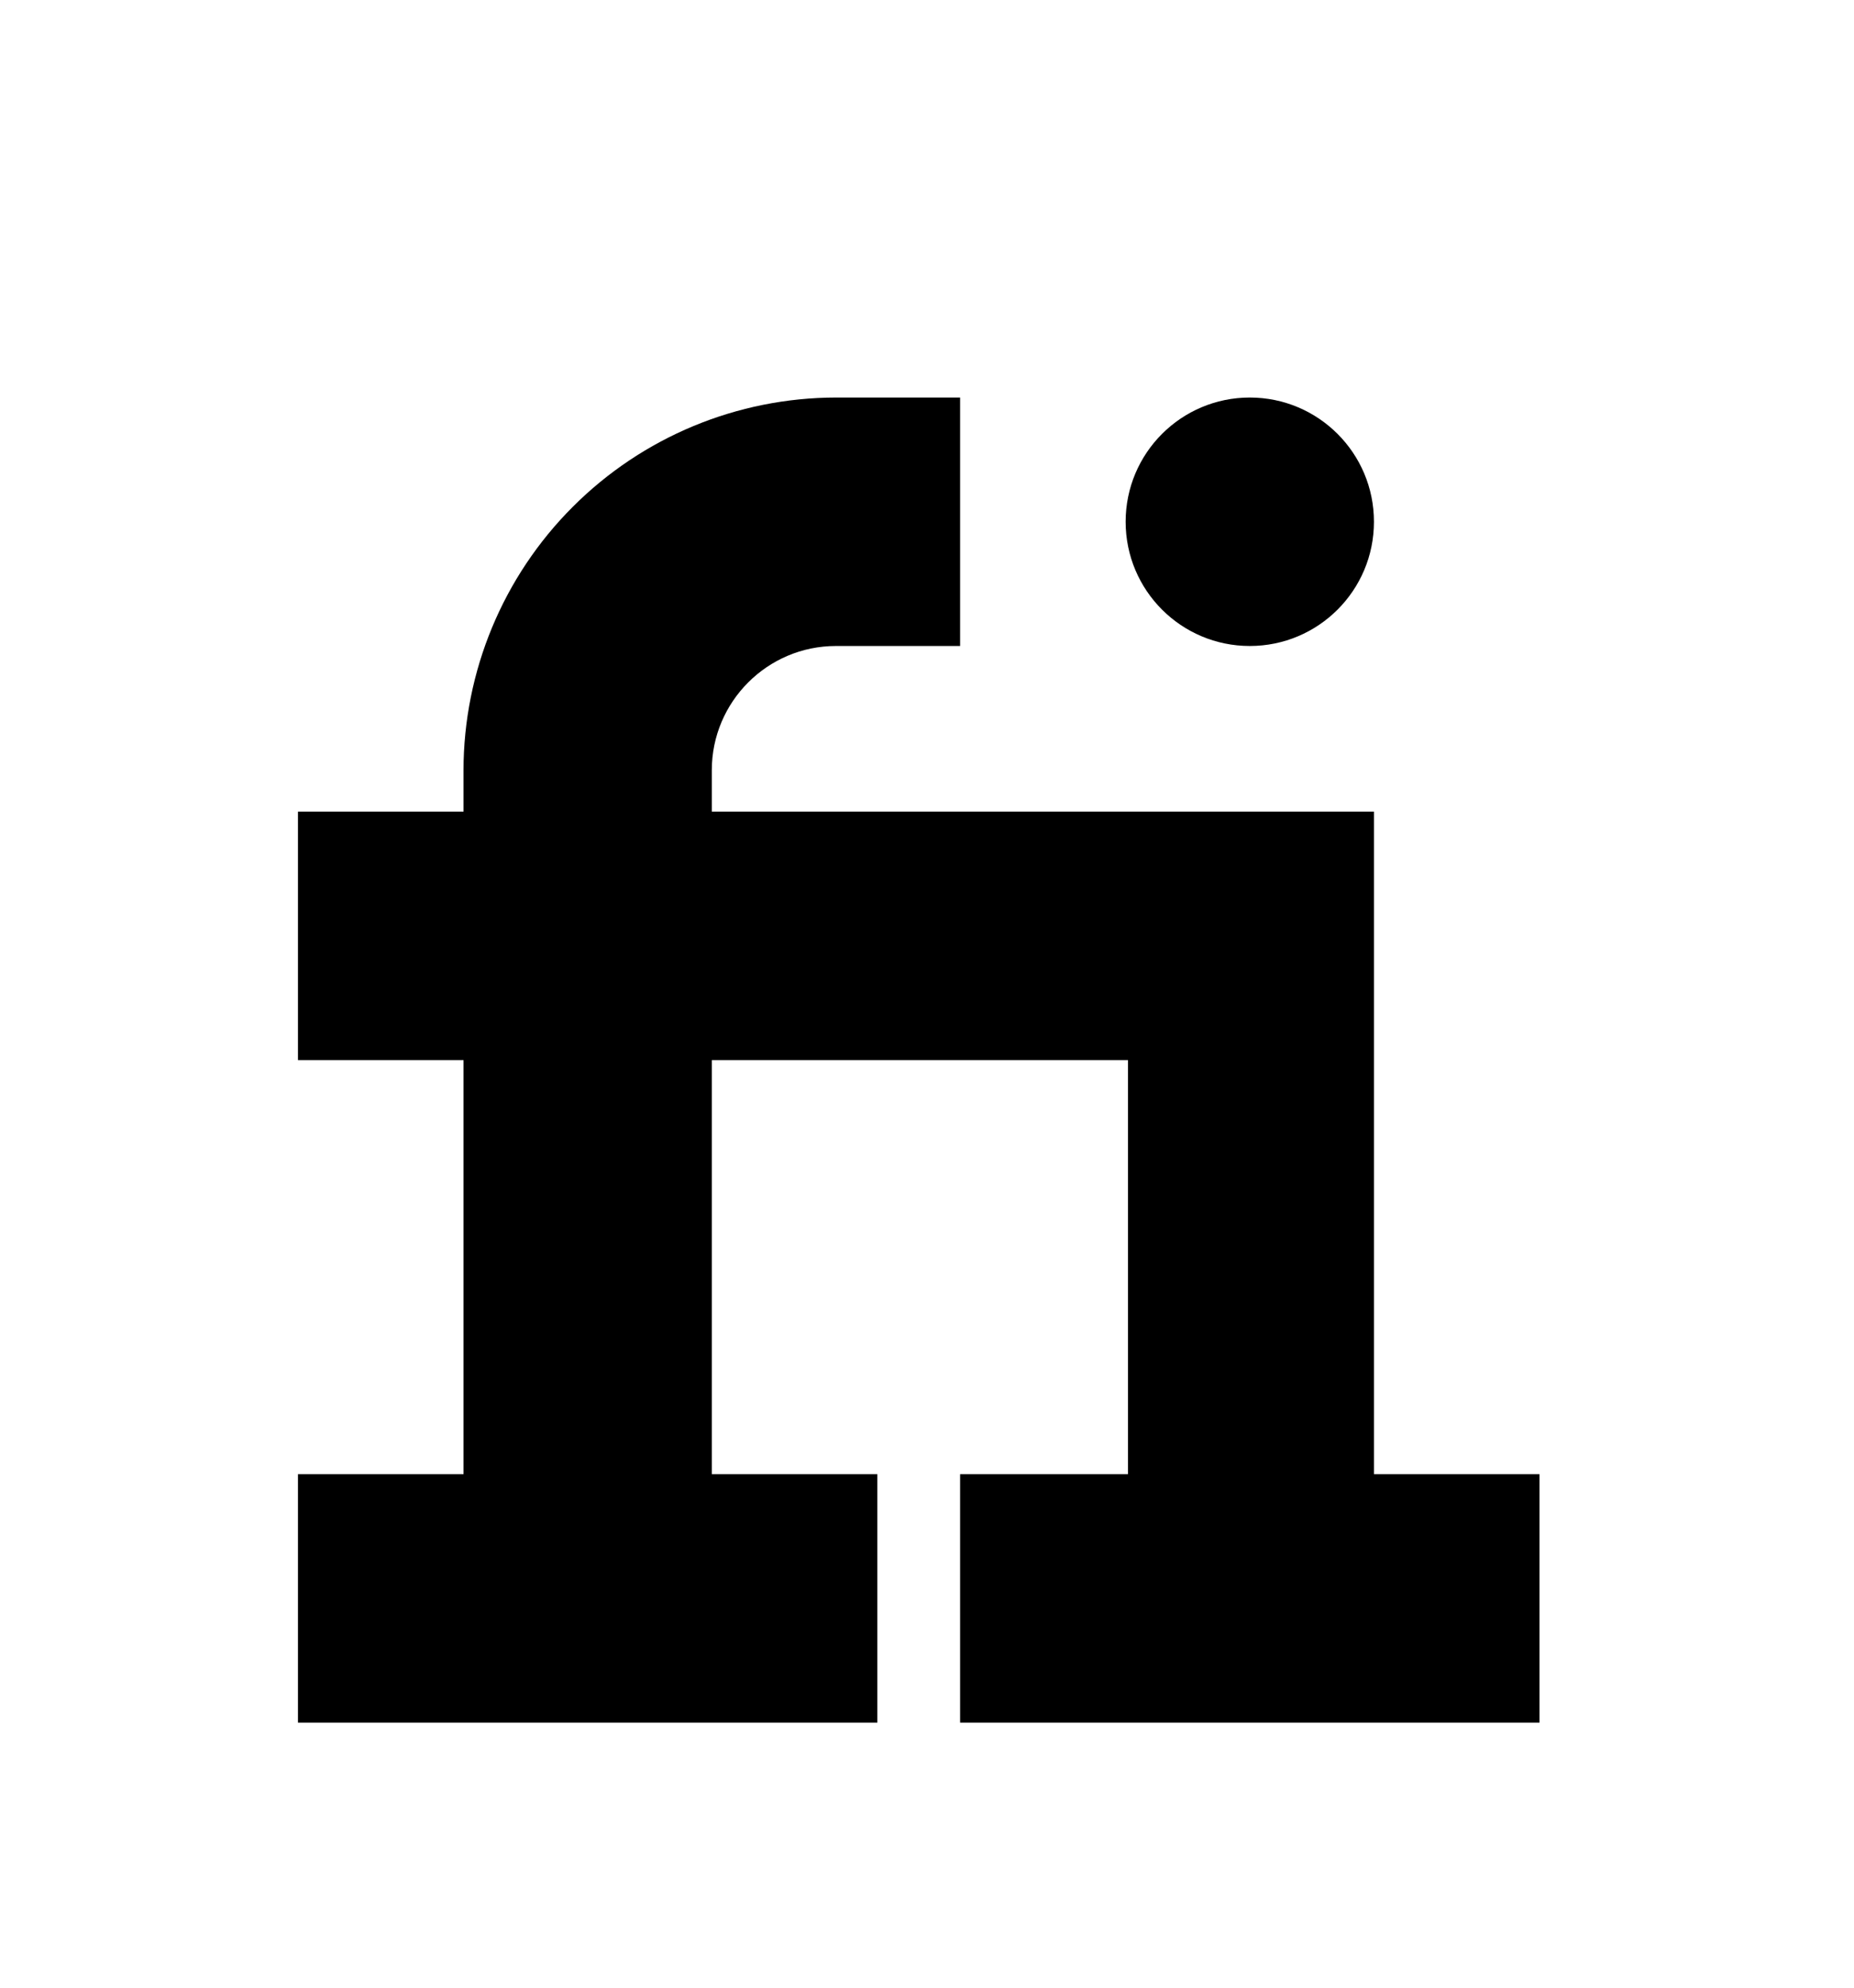 <svg width="28" height="30" viewBox="0 0 28 30" fill="none" xmlns="http://www.w3.org/2000/svg">
<g filter="url(#filter0_d_372_203)">
<path d="M20.75 18.25V8.25H10.75V7.625C10.75 6.591 11.591 5.75 12.625 5.75H14.5V2H12.625C11.134 2.002 9.704 2.595 8.65 3.65C7.595 4.704 7.002 6.134 7 7.625V8.25H4.5V12H7V18.25H4.5V22H13.25V18.25H10.75V12H17.035V18.25H14.5V22H23.25V18.25H20.75Z" fill="black"/>
<path d="M18.875 5.75C19.91 5.75 20.75 4.911 20.75 3.875C20.75 2.839 19.91 2 18.875 2C17.84 2 17 2.839 17 3.875C17 4.911 17.84 5.75 18.875 5.75Z" fill="black"/>
</g>
<defs>
<filter id="filter0_d_372_203" x="-2" y="0" width="32" height="32" filterUnits="userSpaceOnUse" color-interpolation-filters="sRGB">
<feFlood flood-opacity="0" result="BackgroundImageFix"/>
<feColorMatrix in="SourceAlpha" type="matrix" values="0 0 0 0 0 0 0 0 0 0 0 0 0 0 0 0 0 0 127 0" result="hardAlpha"/>
<feOffset dy="4"/>
<feGaussianBlur stdDeviation="2"/>
<feComposite in2="hardAlpha" operator="out"/>
<feColorMatrix type="matrix" values="0 0 0 0 0 0 0 0 0 0 0 0 0 0 0 0 0 0 0.25 0"/>
<feBlend mode="normal" in2="BackgroundImageFix" result="effect1_dropShadow_372_203"/>
<feBlend mode="normal" in="SourceGraphic" in2="effect1_dropShadow_372_203" result="shape"/>
</filter>
</defs>
</svg>
